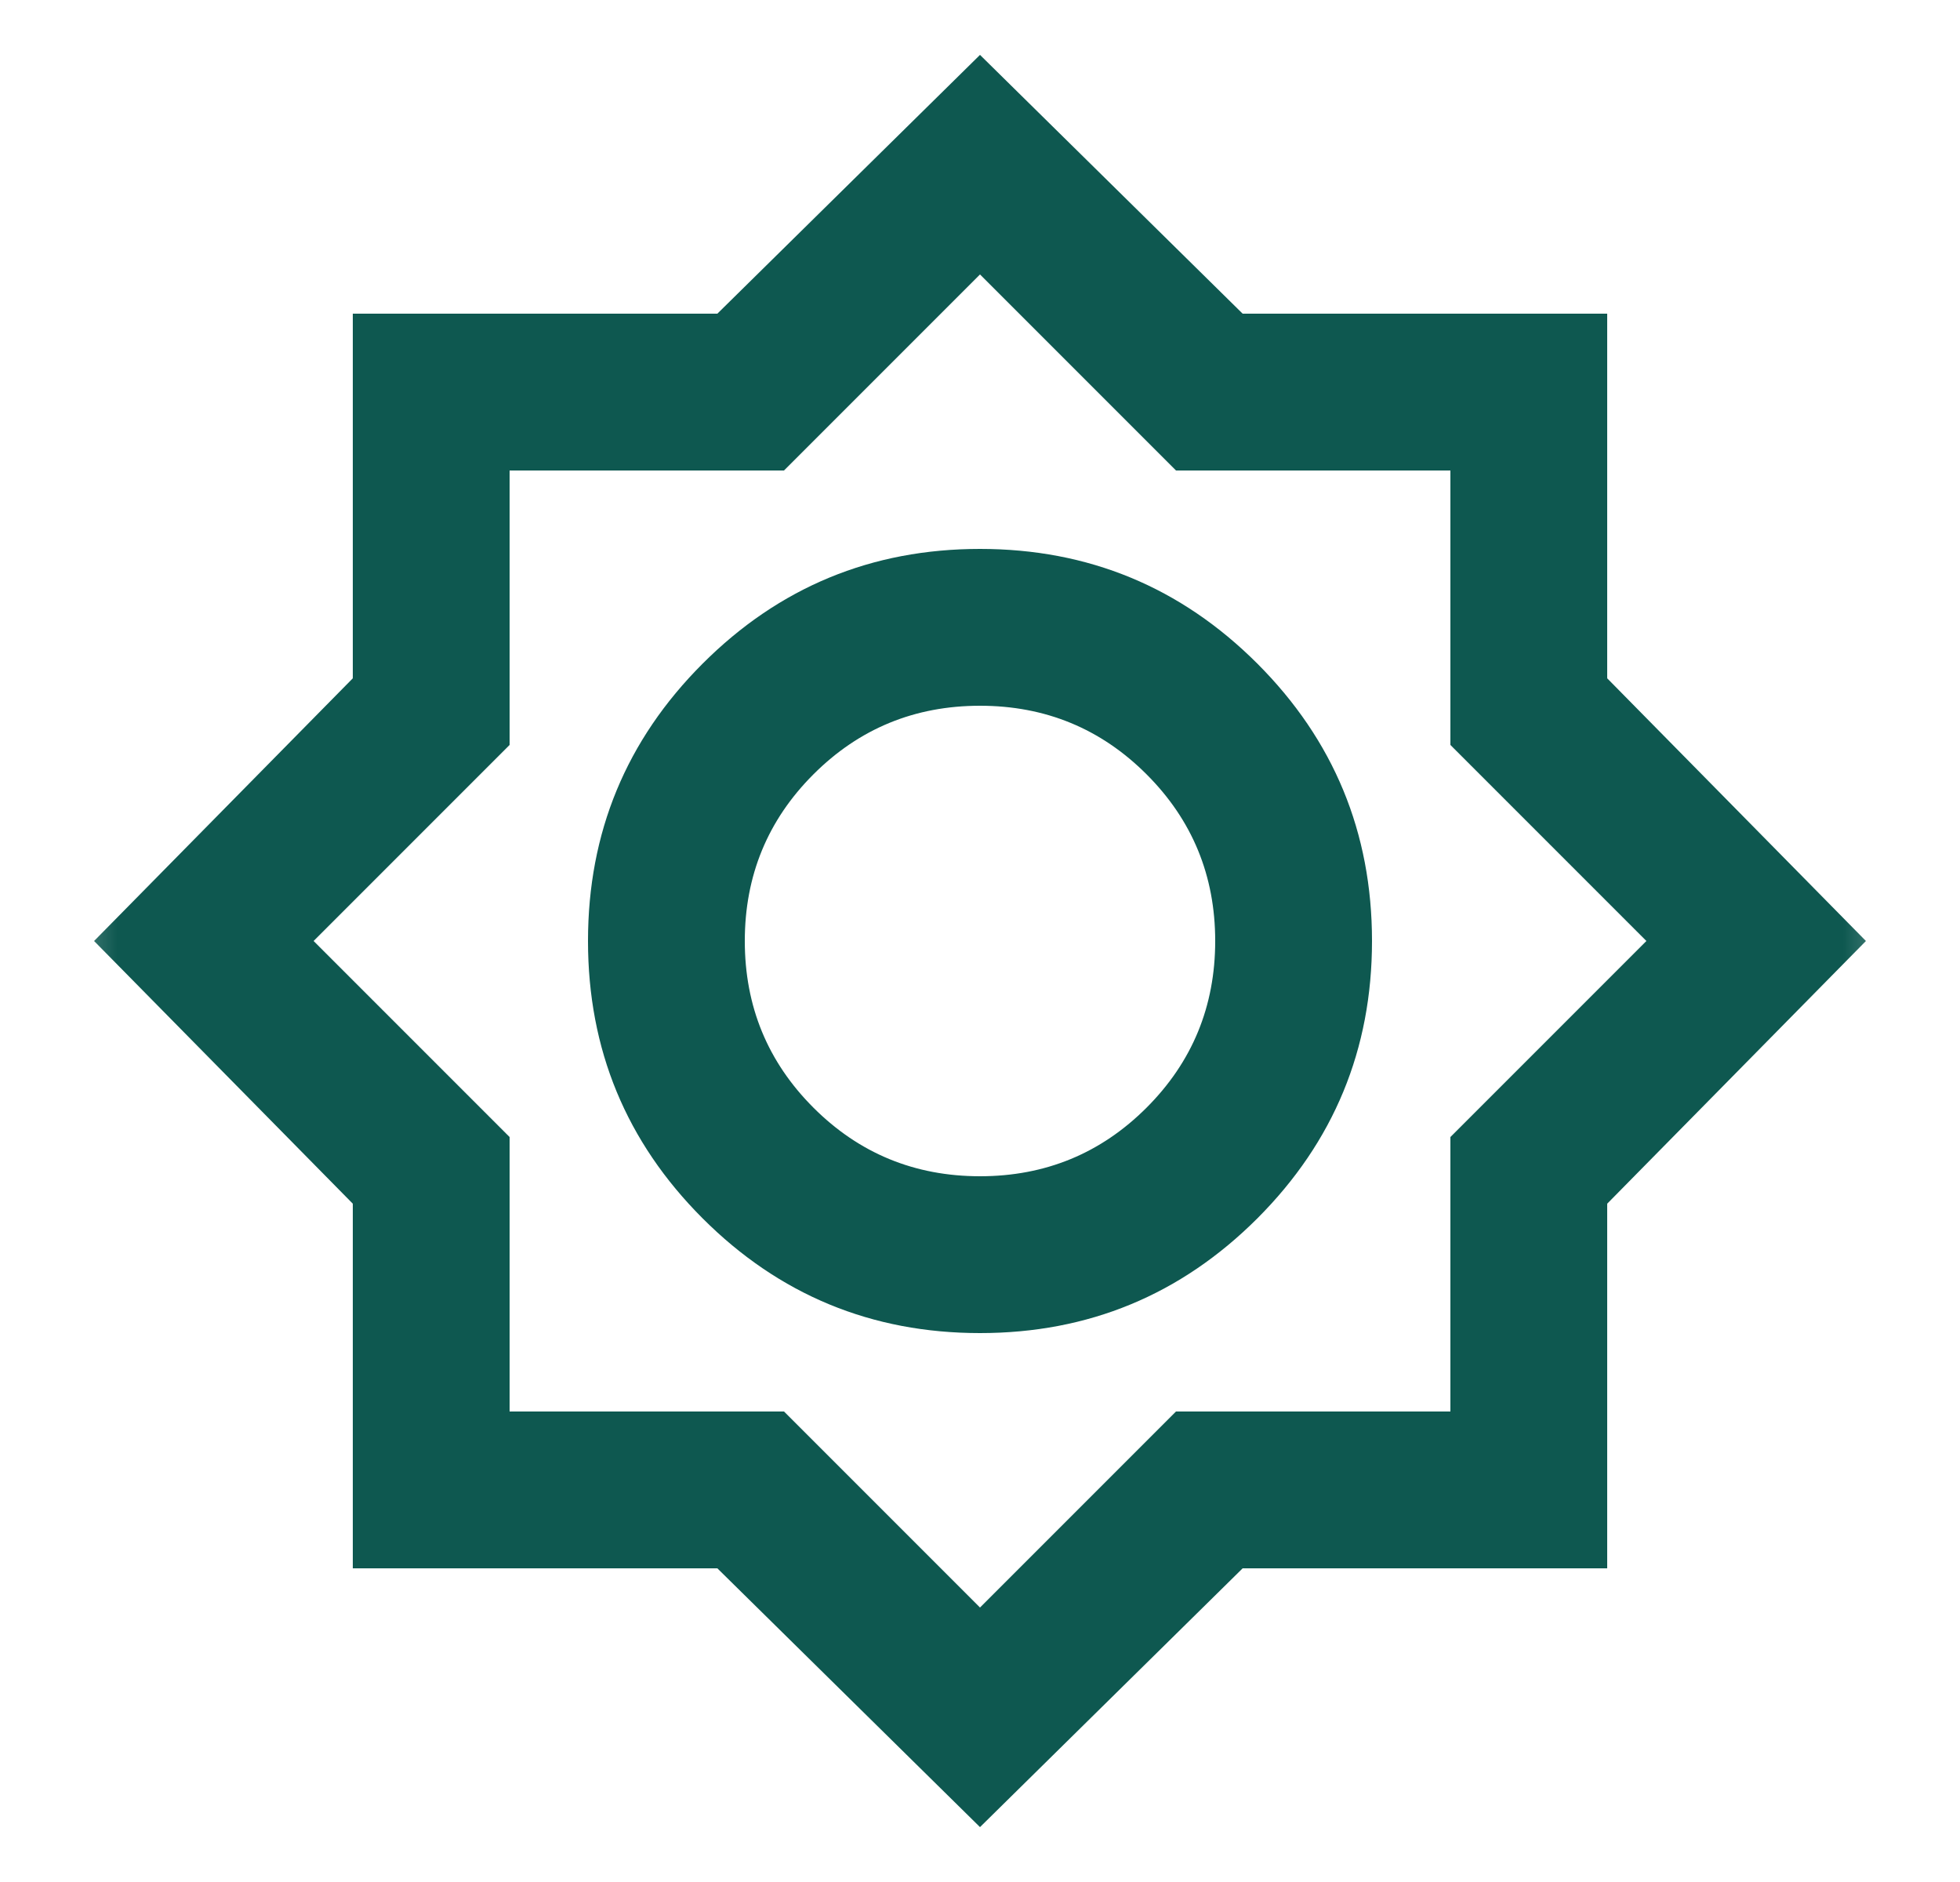 <svg width="25" height="24" viewBox="0 0 25 24" fill="none" xmlns="http://www.w3.org/2000/svg">
<mask id="mask0_703_179" style="mask-type:alpha" maskUnits="userSpaceOnUse" x="0" y="0" width="25" height="24">
<rect x="0.5" width="24" height="24" fill="#D9D9D9"/>
</mask>
<g mask="url(#mask0_703_179)">
<path d="M12.5 23.3L9.15 20H4.5V15.35L1.2 12L4.5 8.65V4H9.15L12.5 0.7L15.85 4H20.5V8.65L23.8 12L20.5 15.35V20H15.85L12.5 23.3ZM12.5 17C13.883 17 15.062 16.512 16.038 15.537C17.012 14.562 17.5 13.383 17.5 12C17.5 10.617 17.012 9.438 16.038 8.463C15.062 7.488 13.883 7 12.5 7C11.117 7 9.937 7.488 8.962 8.463C7.987 9.438 7.5 10.617 7.5 12C7.5 13.383 7.987 14.562 8.962 15.537C9.937 16.512 11.117 17 12.5 17ZM12.5 15C11.667 15 10.958 14.708 10.375 14.125C9.792 13.542 9.5 12.833 9.5 12C9.5 11.167 9.792 10.458 10.375 9.875C10.958 9.292 11.667 9 12.5 9C13.333 9 14.042 9.292 14.625 9.875C15.208 10.458 15.5 11.167 15.5 12C15.5 12.833 15.208 13.542 14.625 14.125C14.042 14.708 13.333 15 12.5 15ZM12.5 20.5L15 18H18.5V14.5L21 12L18.5 9.5V6H15L12.5 3.5L10 6H6.5V9.5L4 12L6.5 14.5V18H10L12.5 20.5Z" fill="#0E5850"/>
</g>
</svg>
